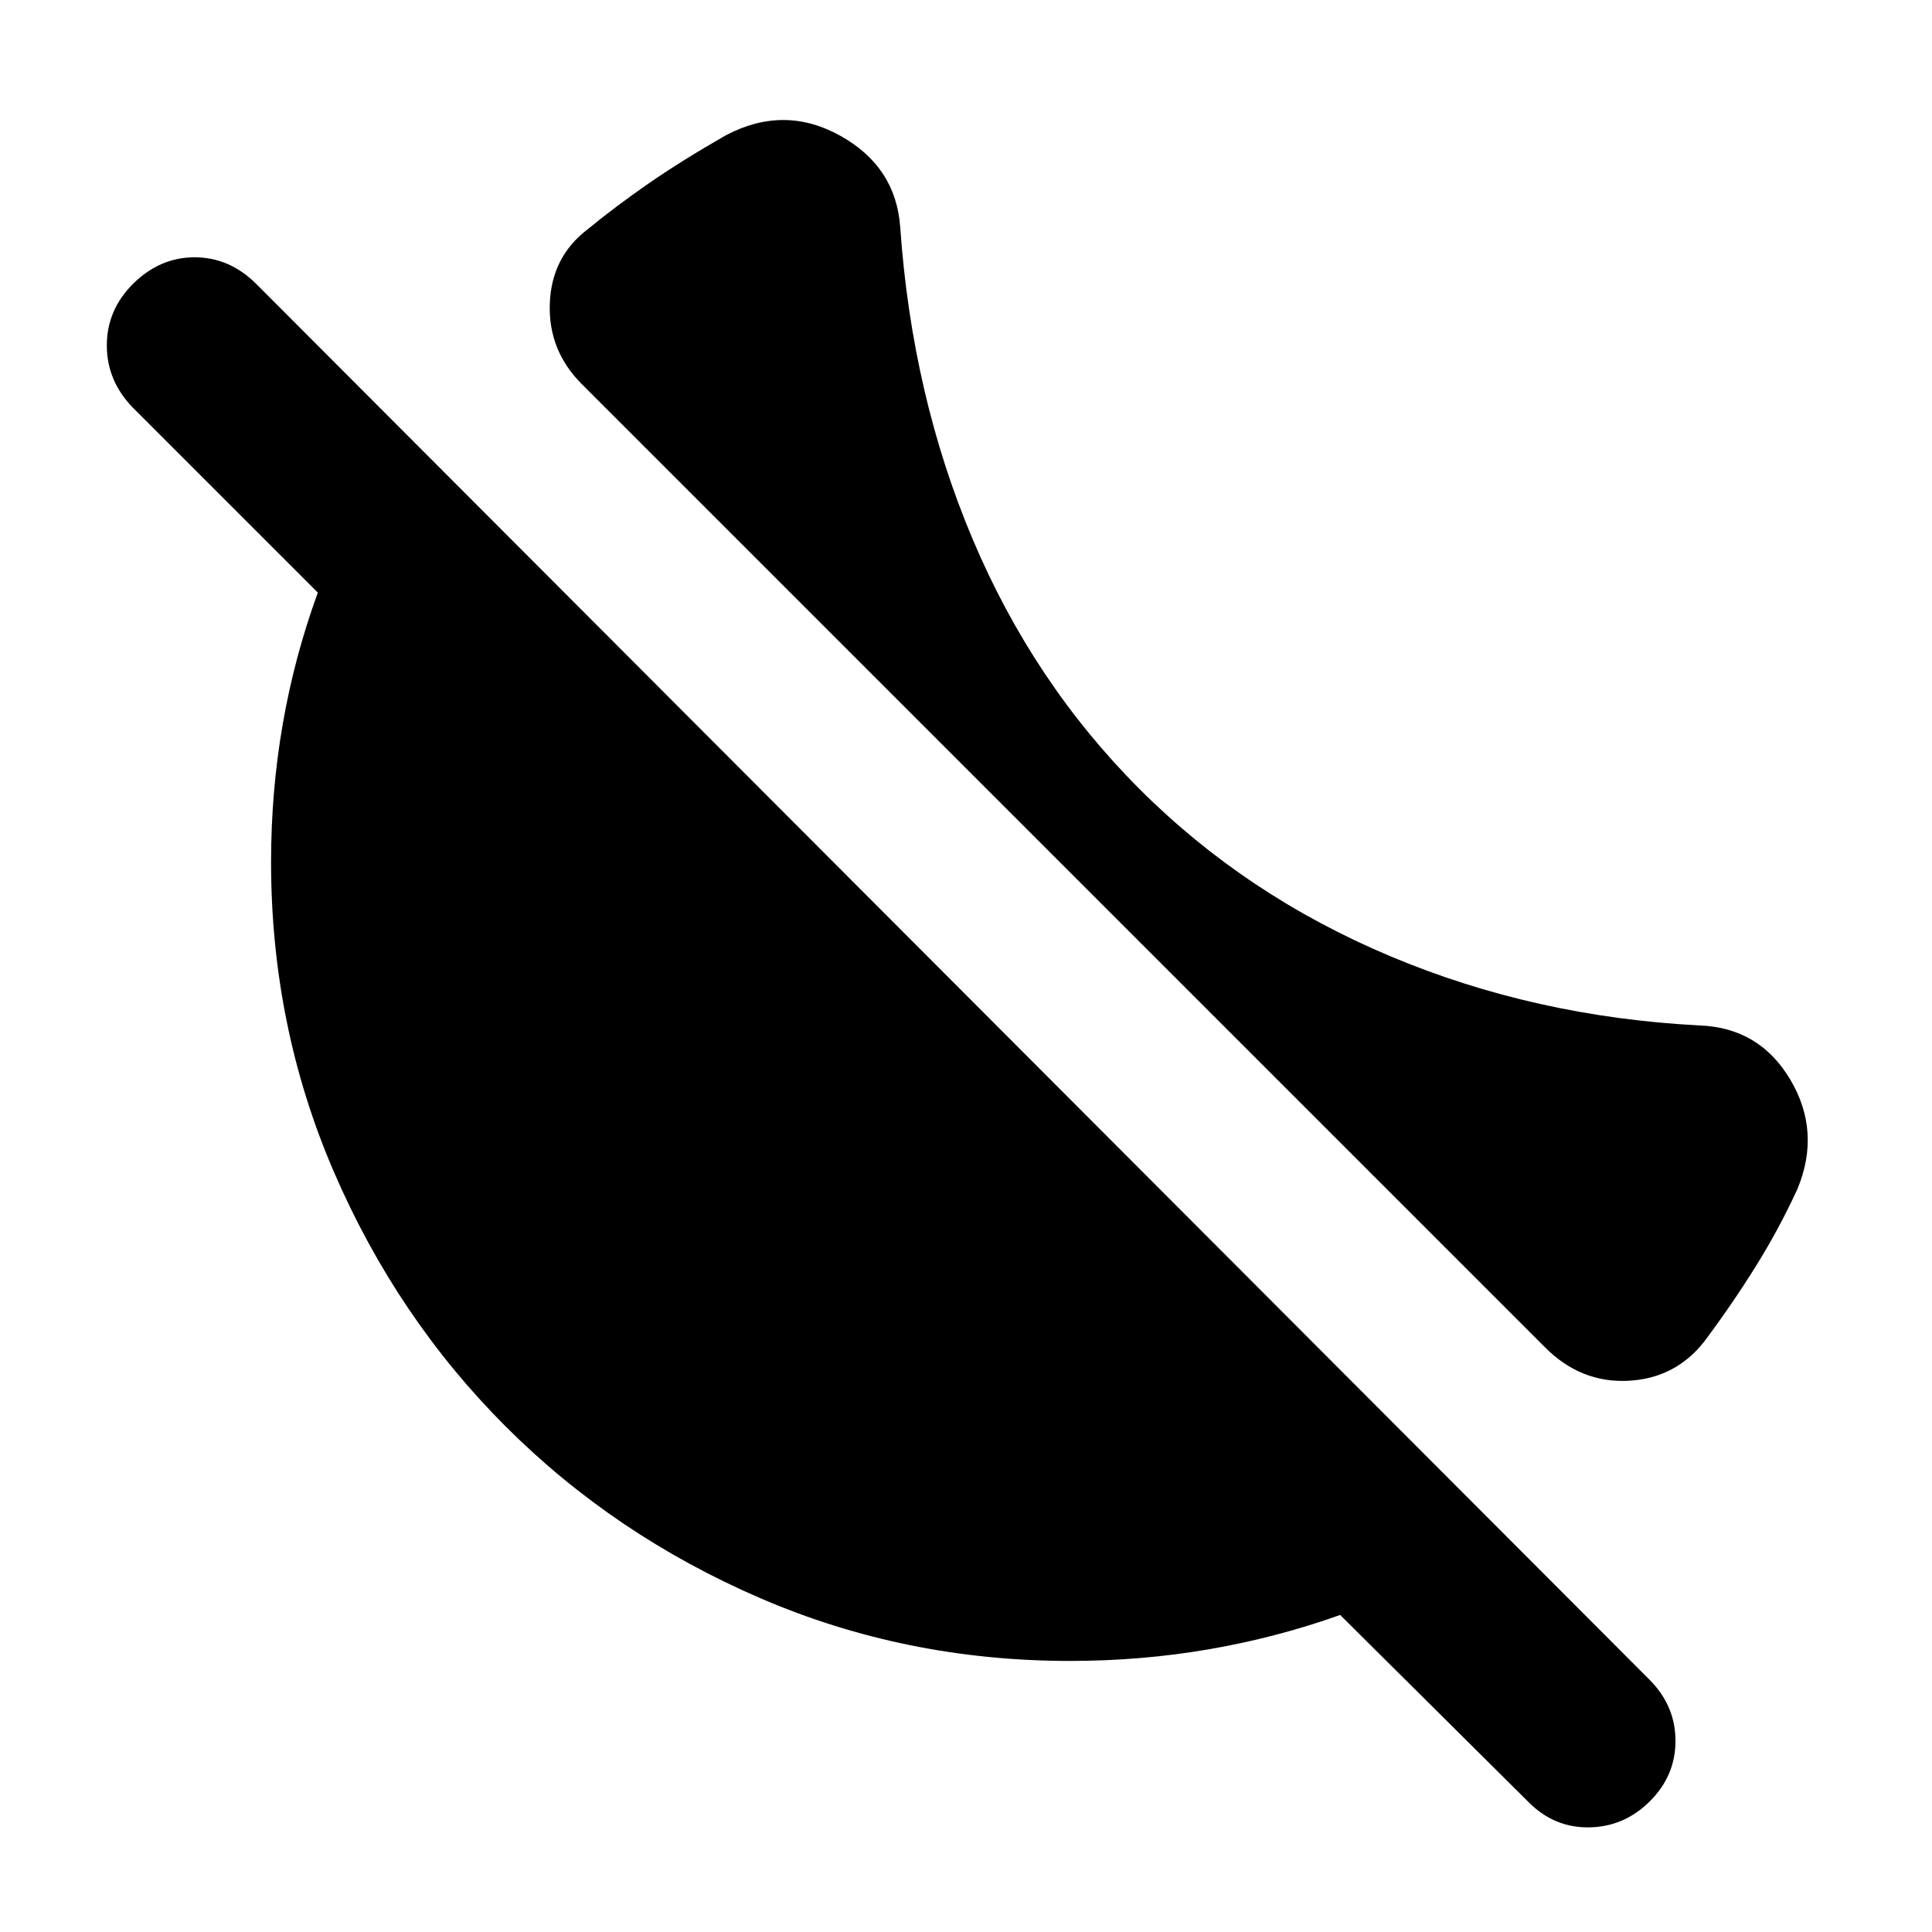 <svg xmlns="http://www.w3.org/2000/svg" height="24" viewBox="0 -960 960 960" width="24"><path d="M566.31-567.85q52.84 52.85 124.54 83 71.69 30.16 153.76 34.39 29.7 1.15 45 26.96 15.31 25.81 3.54 54.27-9.15 19.92-20.81 38.61-11.65 18.7-25.57 37.31-14.46 18.31-37.89 19.42-23.42 1.12-41.11-16.57L289.08-769.15q-16.69-16.7-15.89-39.93.81-23.23 18.73-36.92 13.77-11.31 30.04-22.61 16.27-11.31 38.81-24.23 28.92-15.16 56.65.23 27.73 15.38 29.89 45.46 5.84 83.69 36 155.07 30.15 71.39 83 124.23ZM759.69-64.39l-93.77-93.15q-31.46 11.23-65.11 17.04-33.66 5.81-69.12 5.81-81.77 0-154.11-31.27-72.35-31.27-126.35-85.27t-85.27-126.35q-31.27-72.34-31.27-154.11 0-35.08 5.81-68.54 5.81-33.46 17.43-65.31L66-757.46q-12.92-13.31-12.92-30.89 0-17.57 12.92-30.5 13.31-13.3 30.69-13.3 17.39 0 30.7 13.3l692.46 693.7q12.69 12.92 12.69 30.19 0 17.27-12.69 29.96-12.7 12.69-30.08 13-17.38.31-30.08-12.39Z"/></svg>